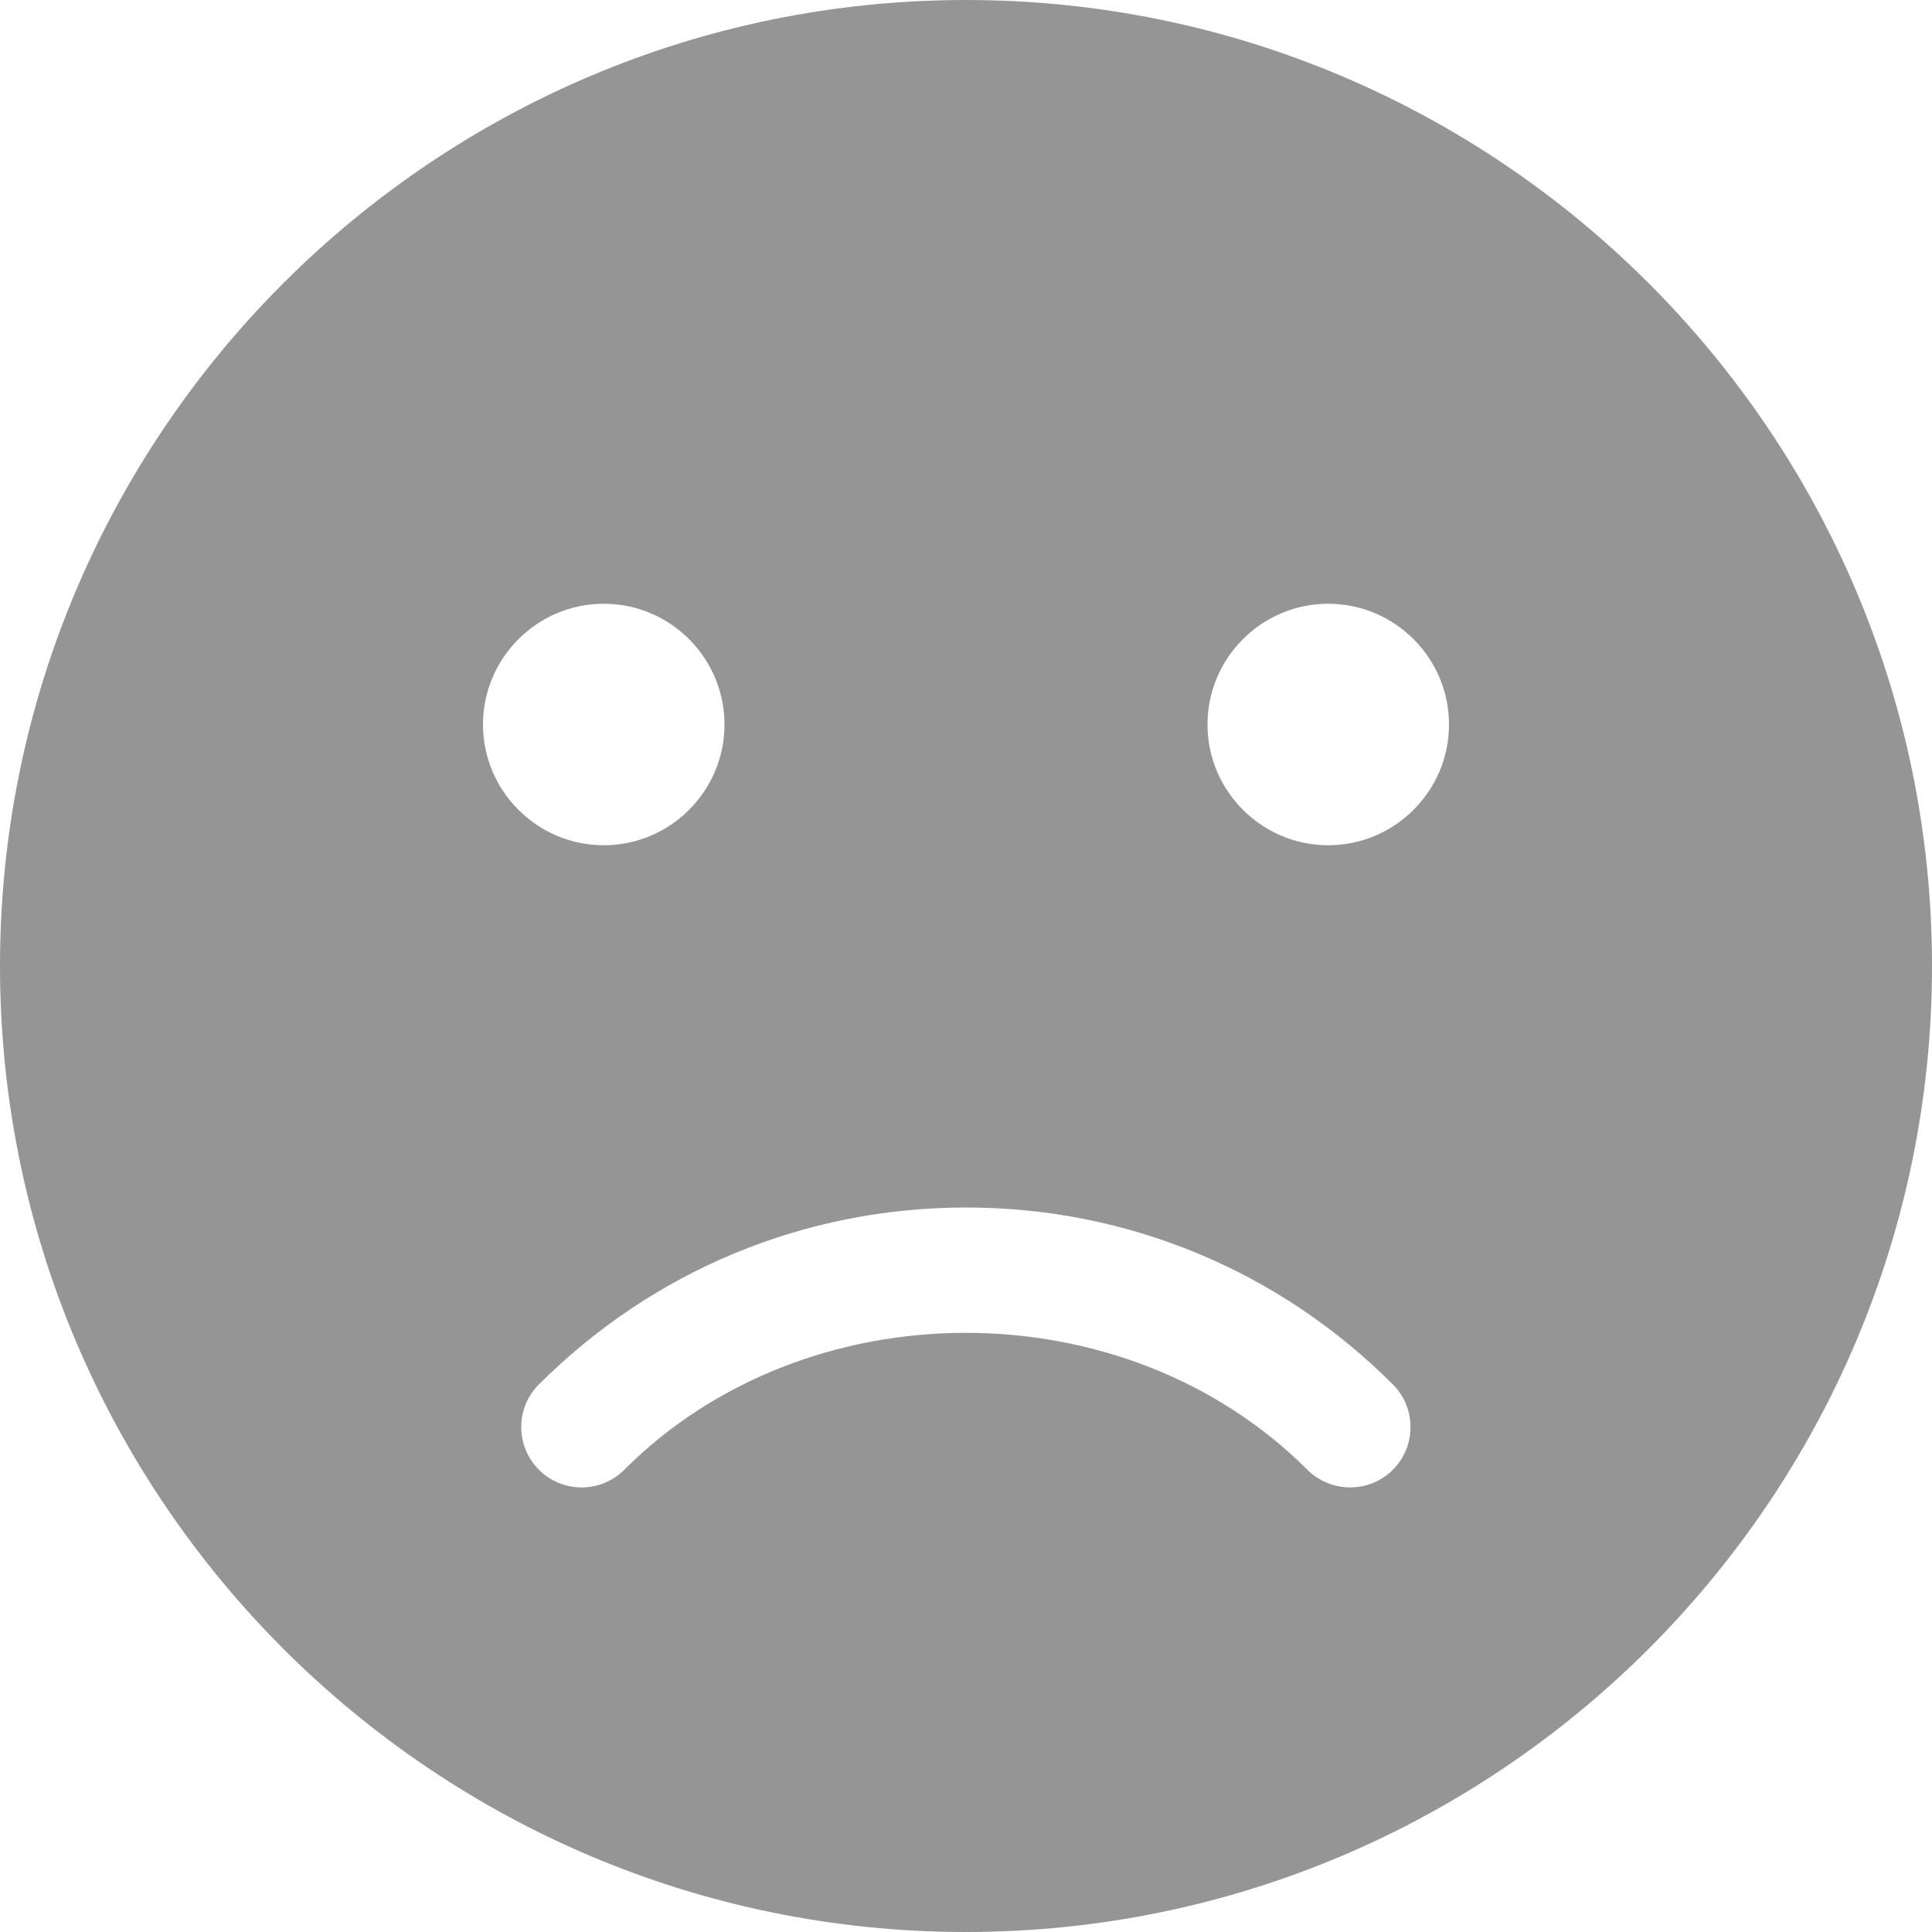 <svg width="48" height="48" viewBox="0 0 48 48" fill="none" xmlns="http://www.w3.org/2000/svg">
<path d="M24 0C10.767 0 0 10.767 0 24C0 37.233 10.767 48 24 48C37.233 48 48 37.233 48 24C48 10.767 37.233 0 24 0ZM12 18C12 16.347 13.347 15 15 15C16.653 15 18 16.347 18 18C18 19.653 16.653 21 15 21C13.347 21 12 19.653 12 18ZM34.605 36.516C34.311 36.81 33.927 36.954 33.543 36.954C33.159 36.954 32.775 36.807 32.481 36.516C27.945 31.98 20.043 31.98 15.51 36.516C14.925 37.101 13.974 37.101 13.389 36.516C12.804 35.931 12.804 34.98 13.389 34.395C16.227 31.563 19.992 30 24 30C28.008 30 31.773 31.563 34.605 34.395C35.19 34.98 35.19 35.931 34.605 36.516ZM33 21C31.347 21 30 19.653 30 18C30 16.347 31.347 15 33 15C34.653 15 36 16.347 36 18C36 19.653 34.653 21 33 21Z" fill="#959595"/>
</svg>
